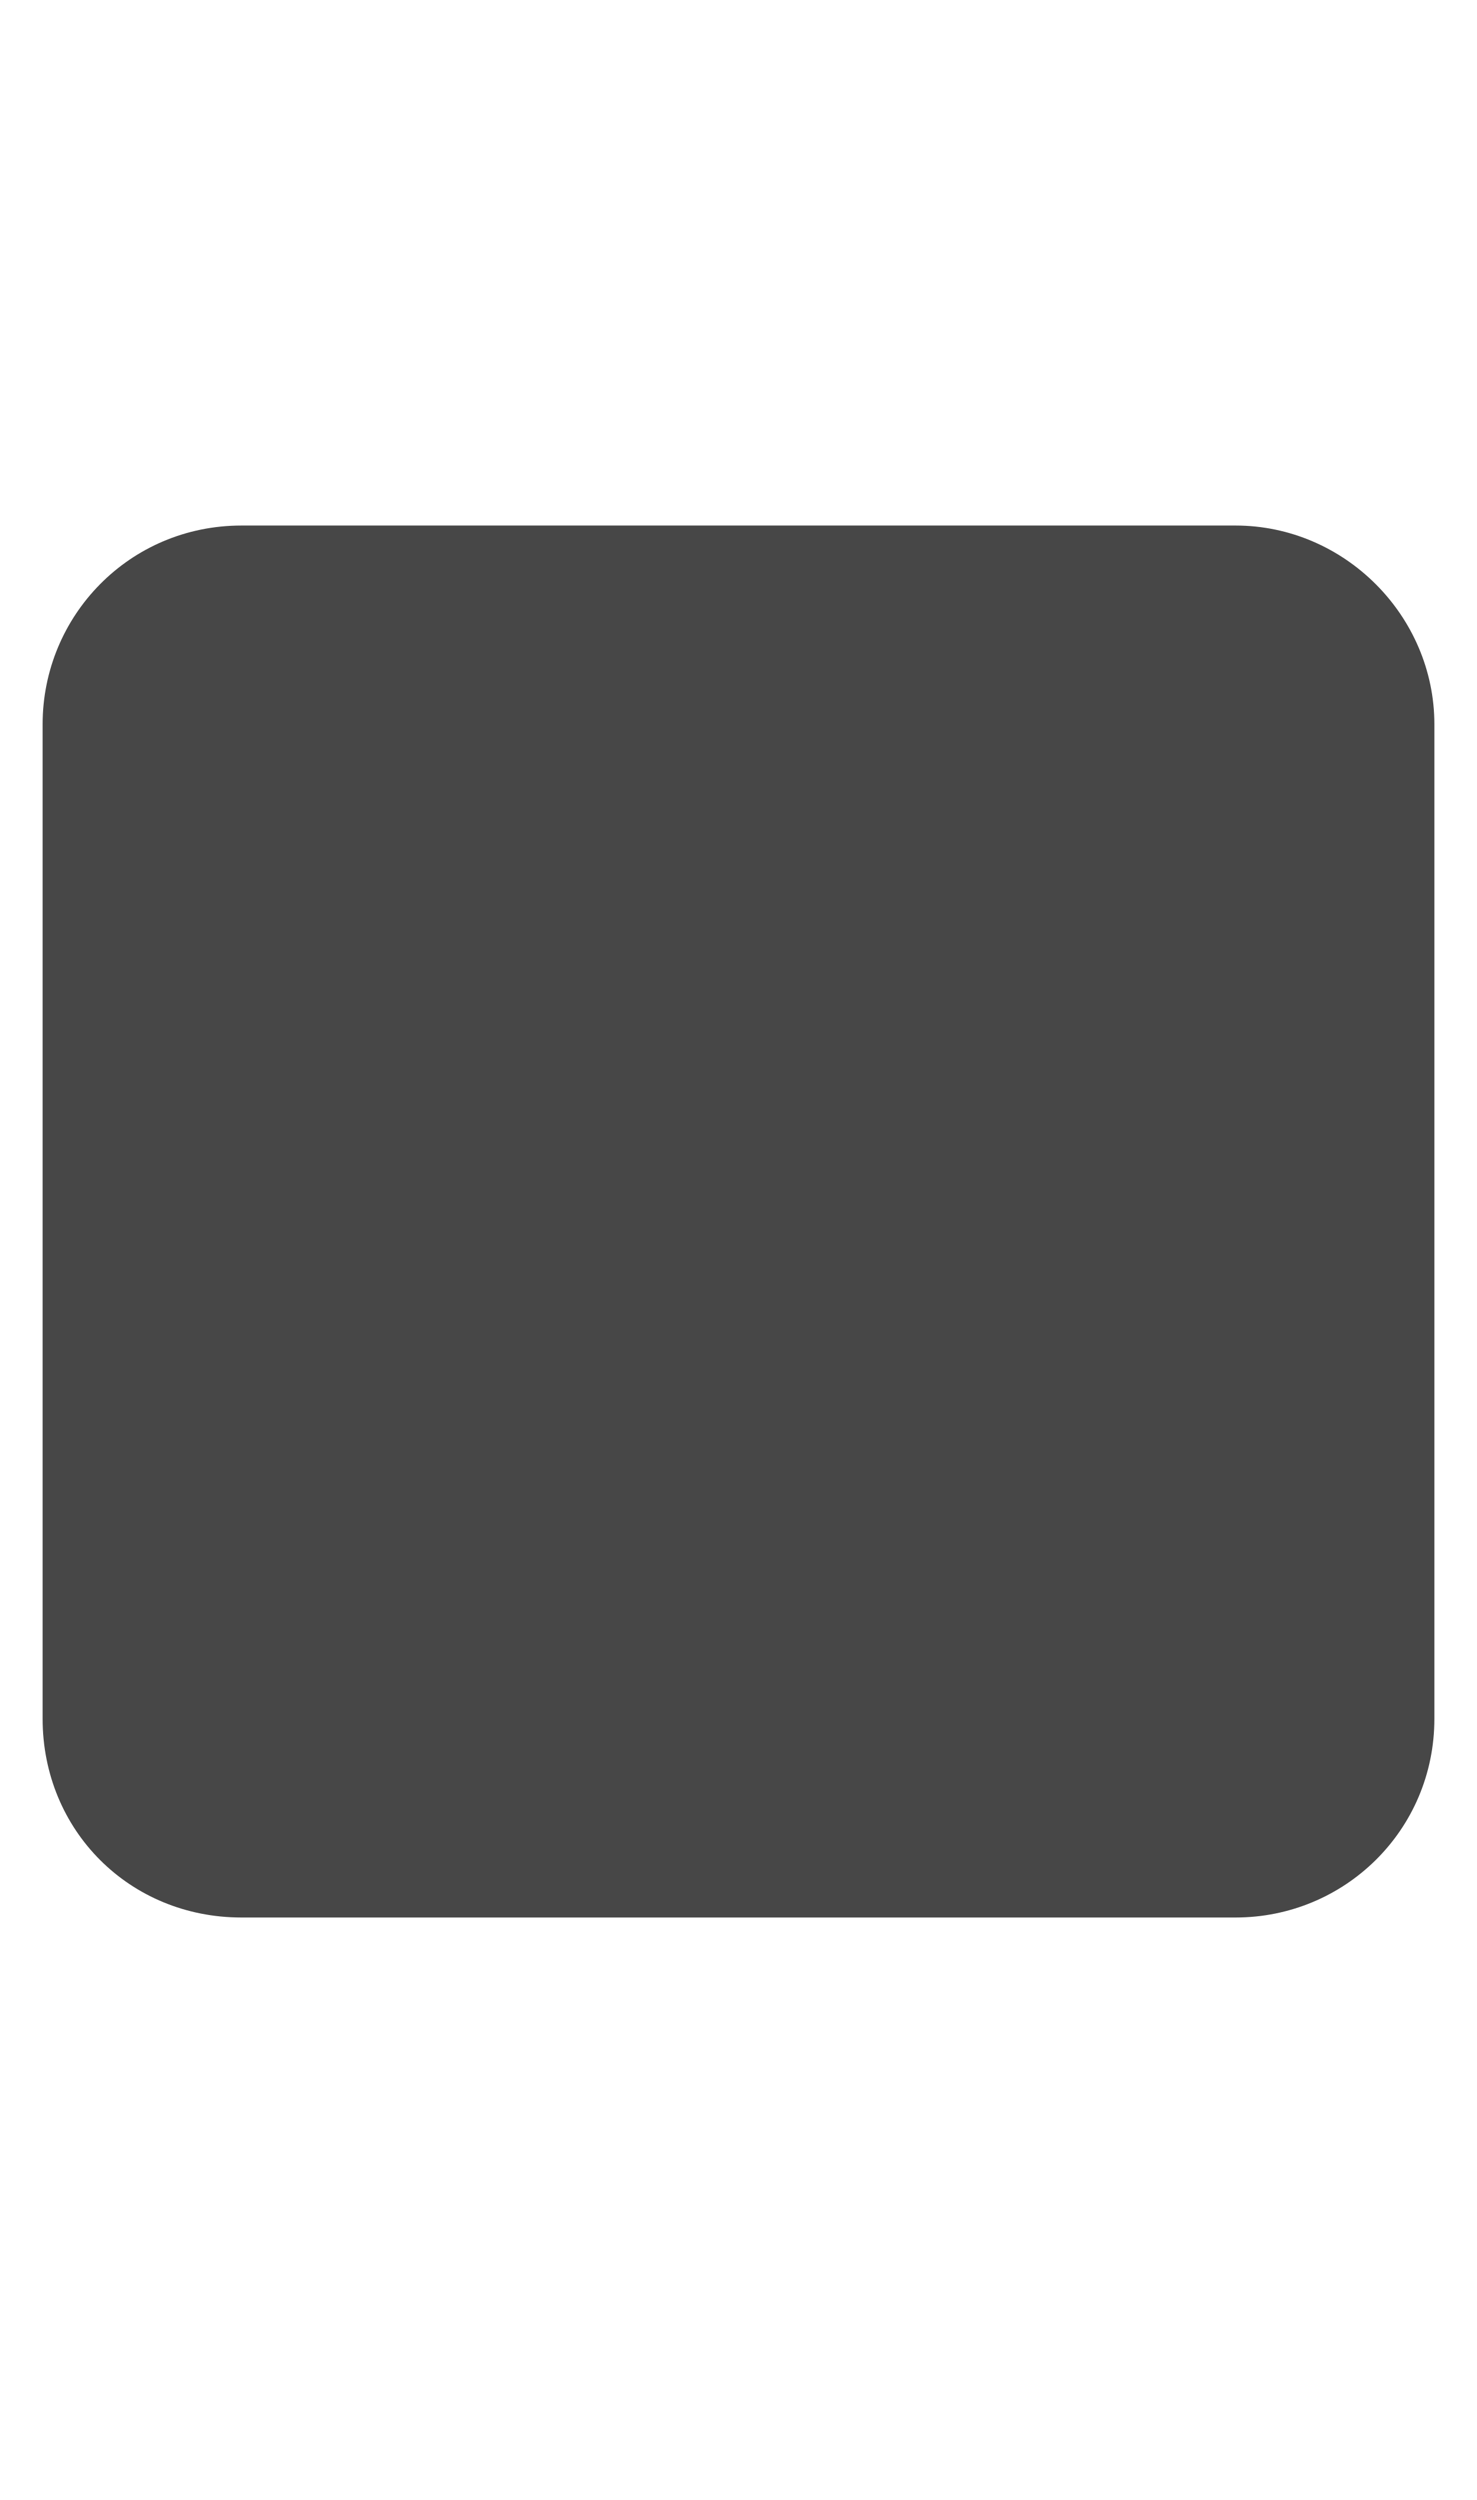<svg width="13" height="22" viewBox="0 0 13 22" fill="none" xmlns="http://www.w3.org/2000/svg">
<g id="label-paired / sm / square-sm / fill" clip-path="url(#clip0_2556_12765)">
<path id="icon" d="M0.375 6.375C0.375 5.418 1.141 4.625 2.125 4.625H10.875C11.832 4.625 12.625 5.418 12.625 6.375V15.125C12.625 16.109 11.832 16.875 10.875 16.875H2.125C1.141 16.875 0.375 16.109 0.375 15.125V6.375Z" fill="black" fill-opacity="0.72"/>
</g>
<defs>
<clipPath id="clip0_2556_12765">
<rect width="13" height="22" fill="white"/>
</clipPath>
</defs>
</svg>
